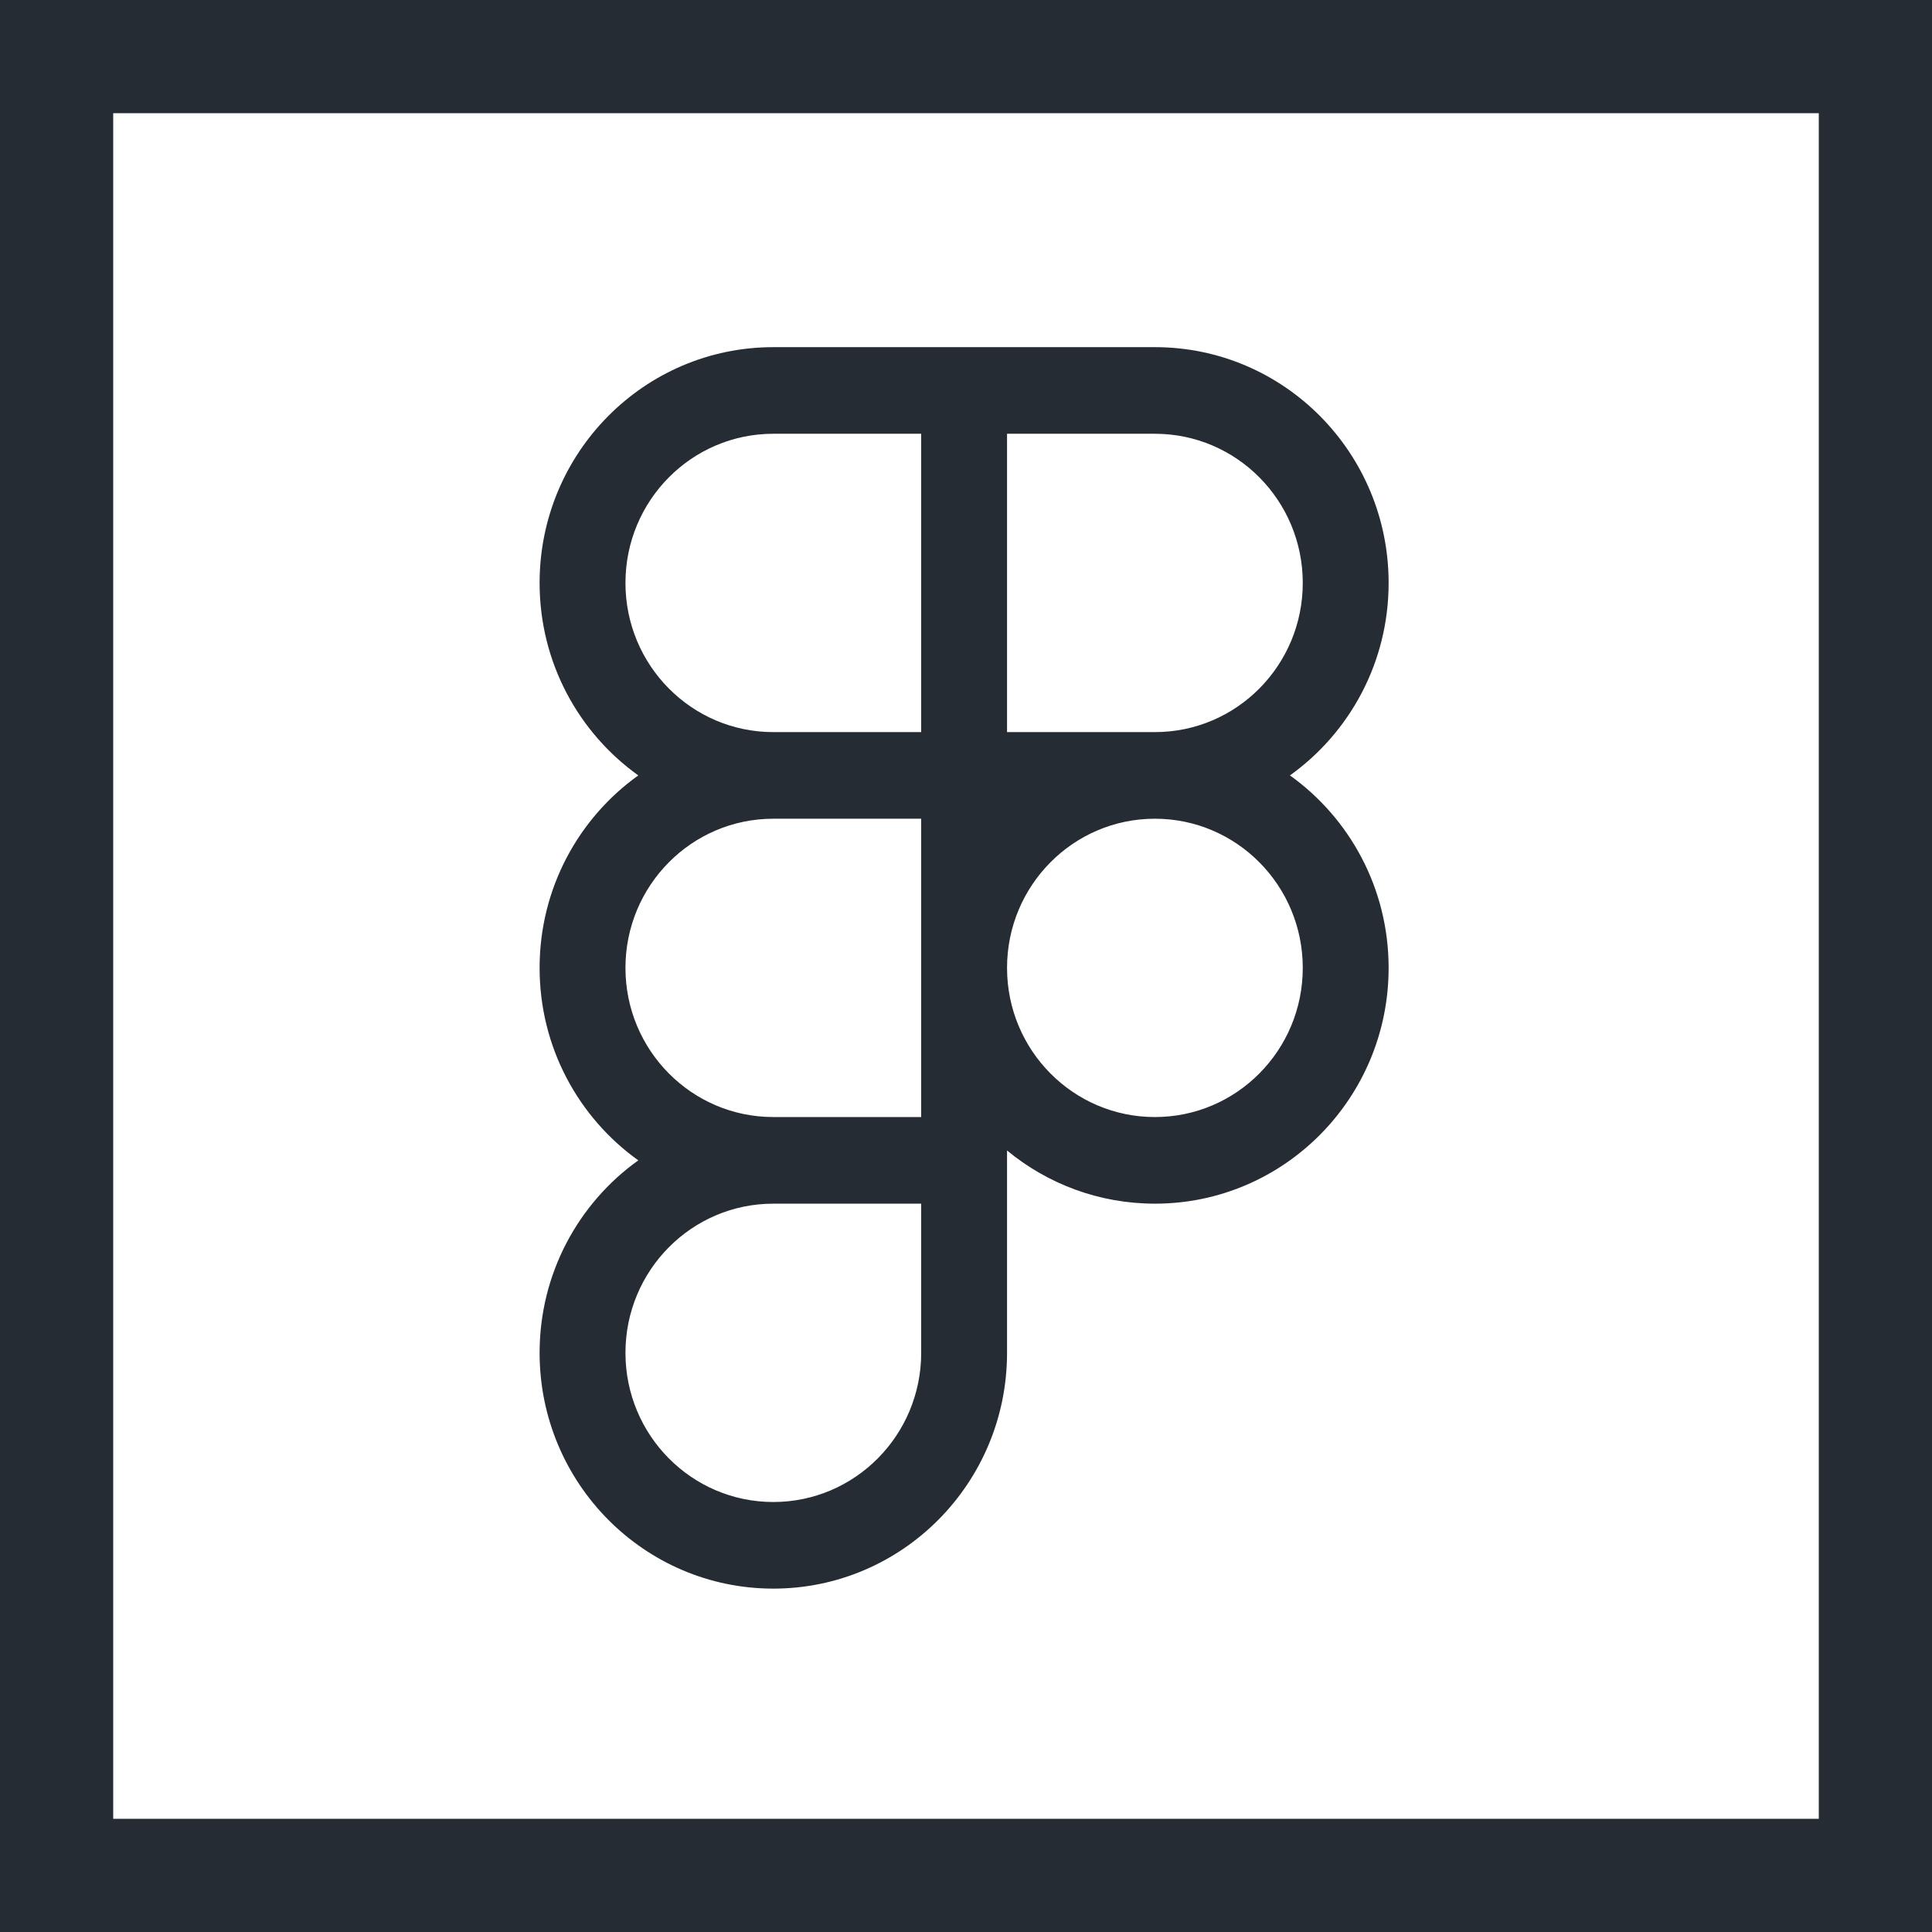 <svg width="512" height="512" viewBox="0 0 512 512" fill="none" xmlns="http://www.w3.org/2000/svg">
<g clip-path="url(#clip0_763_8)">
<path d="M0 0V512H512V0H0ZM482 482H30V30H482V482Z" fill="#262C34"/>
<path fill-rule="evenodd" clip-rule="evenodd" d="M204.938 92C170.731 92 143 119.975 143 154.484C143 175.545 153.329 194.173 169.155 205.492C153.329 216.812 143 235.439 143 256.5C143 277.561 153.329 296.188 169.155 307.507C153.329 318.828 143 337.454 143 358.516C143 393.024 170.731 421 204.938 421C239.146 421 266.877 393.024 266.877 358.516V304.892C277.551 313.7 291.195 318.984 306.062 318.984C340.27 318.984 368 291.01 368 256.5C368 235.439 357.672 216.812 341.846 205.492C357.672 194.173 368 175.545 368 154.484C368 119.975 340.27 92 306.062 92H204.938ZM244.124 296.03H204.938C183.297 296.03 165.753 278.332 165.753 256.5C165.753 234.668 183.297 216.969 204.938 216.969L244.124 216.969V256.5V296.03ZM204.938 194.016H244.124V114.953H204.938C183.297 114.953 165.753 132.652 165.753 154.484C165.753 176.317 183.297 194.016 204.938 194.016ZM345.247 154.484C345.247 176.303 327.726 193.993 306.105 194.016L286.49 194.015H266.877V114.953H306.062C327.703 114.953 345.247 132.652 345.247 154.484ZM266.877 256.451C266.903 234.657 284.411 216.995 306.014 216.969H306.1C327.724 216.99 345.247 234.68 345.247 256.5C345.247 278.332 327.703 296.03 306.062 296.03C284.436 296.03 266.903 278.358 266.877 256.549V256.451ZM204.938 318.984C183.297 318.984 165.753 336.683 165.753 358.516C165.753 380.348 183.297 398.047 204.938 398.047C226.58 398.047 244.124 380.348 244.124 358.516V318.984H204.938Z" fill="#262C34"/>
</g>
<defs>
<clipPath id="clip0_763_8">
<rect width="512" height="512" fill="white"/>
</clipPath>
</defs>
</svg>
